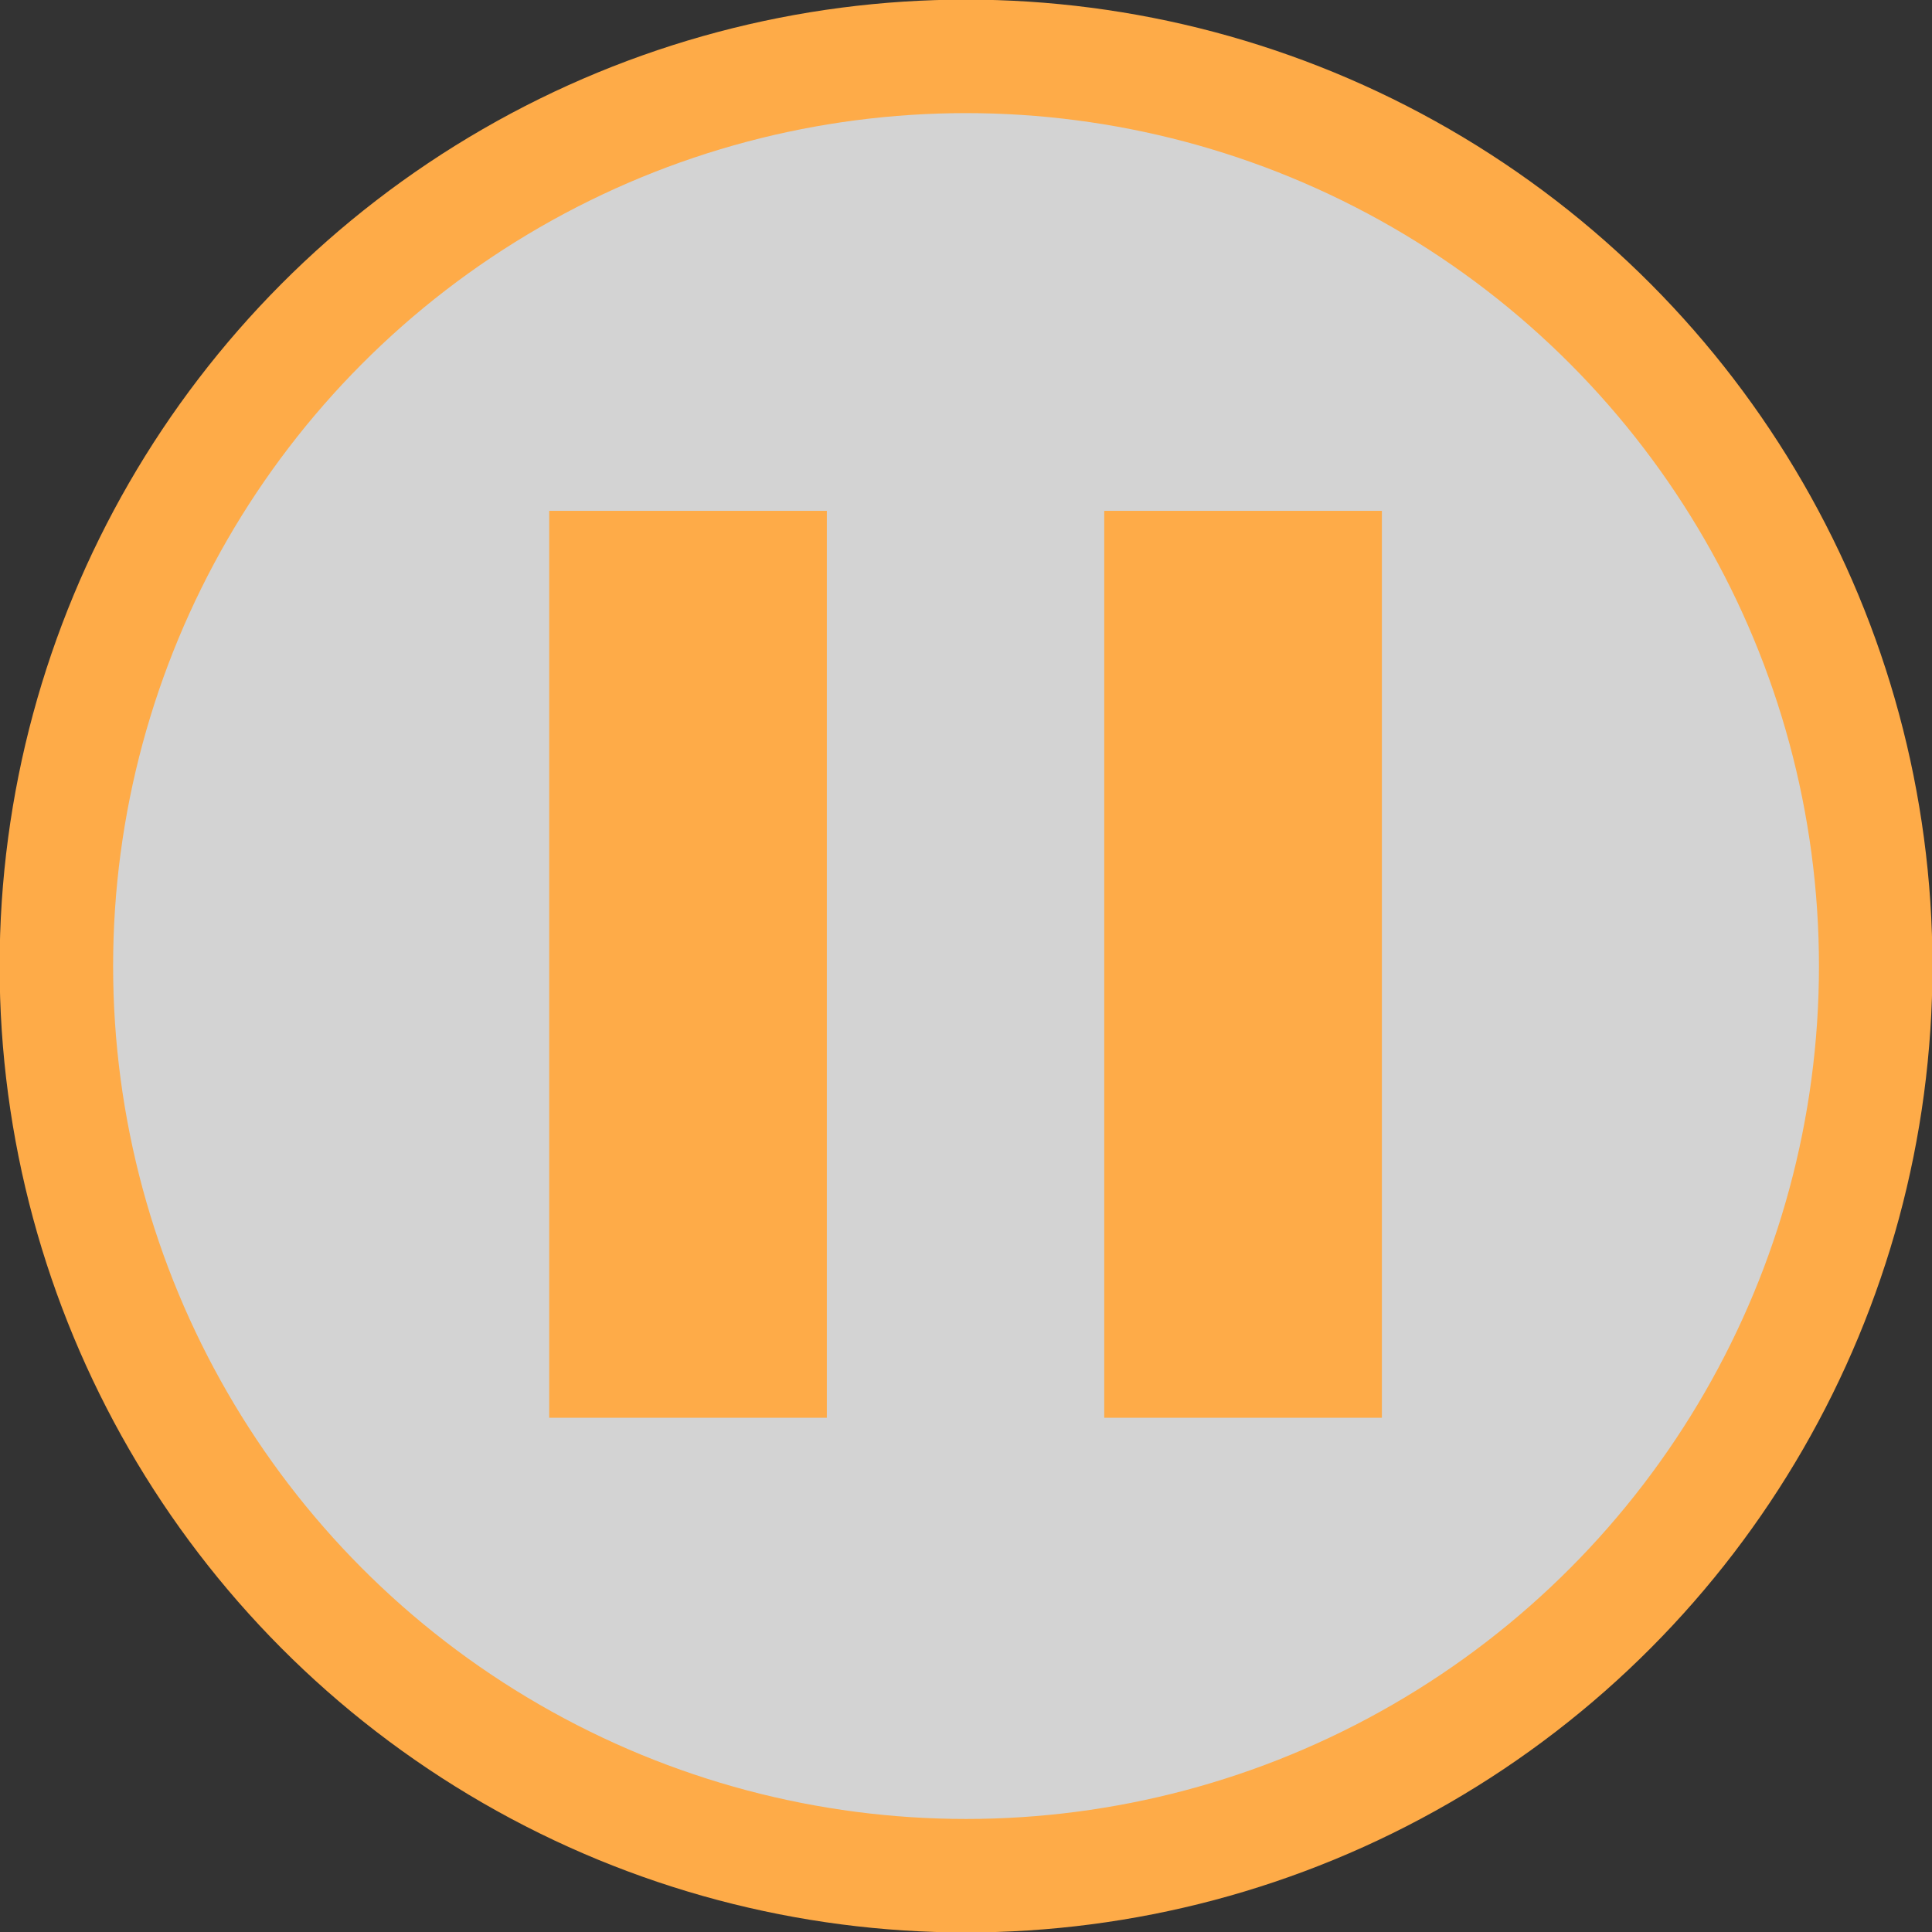 <svg xmlns="http://www.w3.org/2000/svg" width="32" height="32" viewBox="0 0 32 32"><rect x="0" y="0" width="32" height="32" fill="#333333" stroke="none"/><g transform="translate(11.993,11.993)"><g transform="matrix(0.376,0,0,0.376,2.501,2.501)"><circle r="40.072" cy="4.007" cx="4.007" style="fill:#ffffff;fill-opacity:0.784;stroke:#feab48;stroke-width:5"/><g transform="matrix(10,0,0,10,-35.865,-35.345)"><path style="fill:#feab48" d="m 2.151,1.93 0,3.995 1.223,0 0,-3.995 -1.223,0 z m 2.445,0 0,3.995 1.223,0 0,-3.995 -1.223,0 z"/></g></g></g></svg>